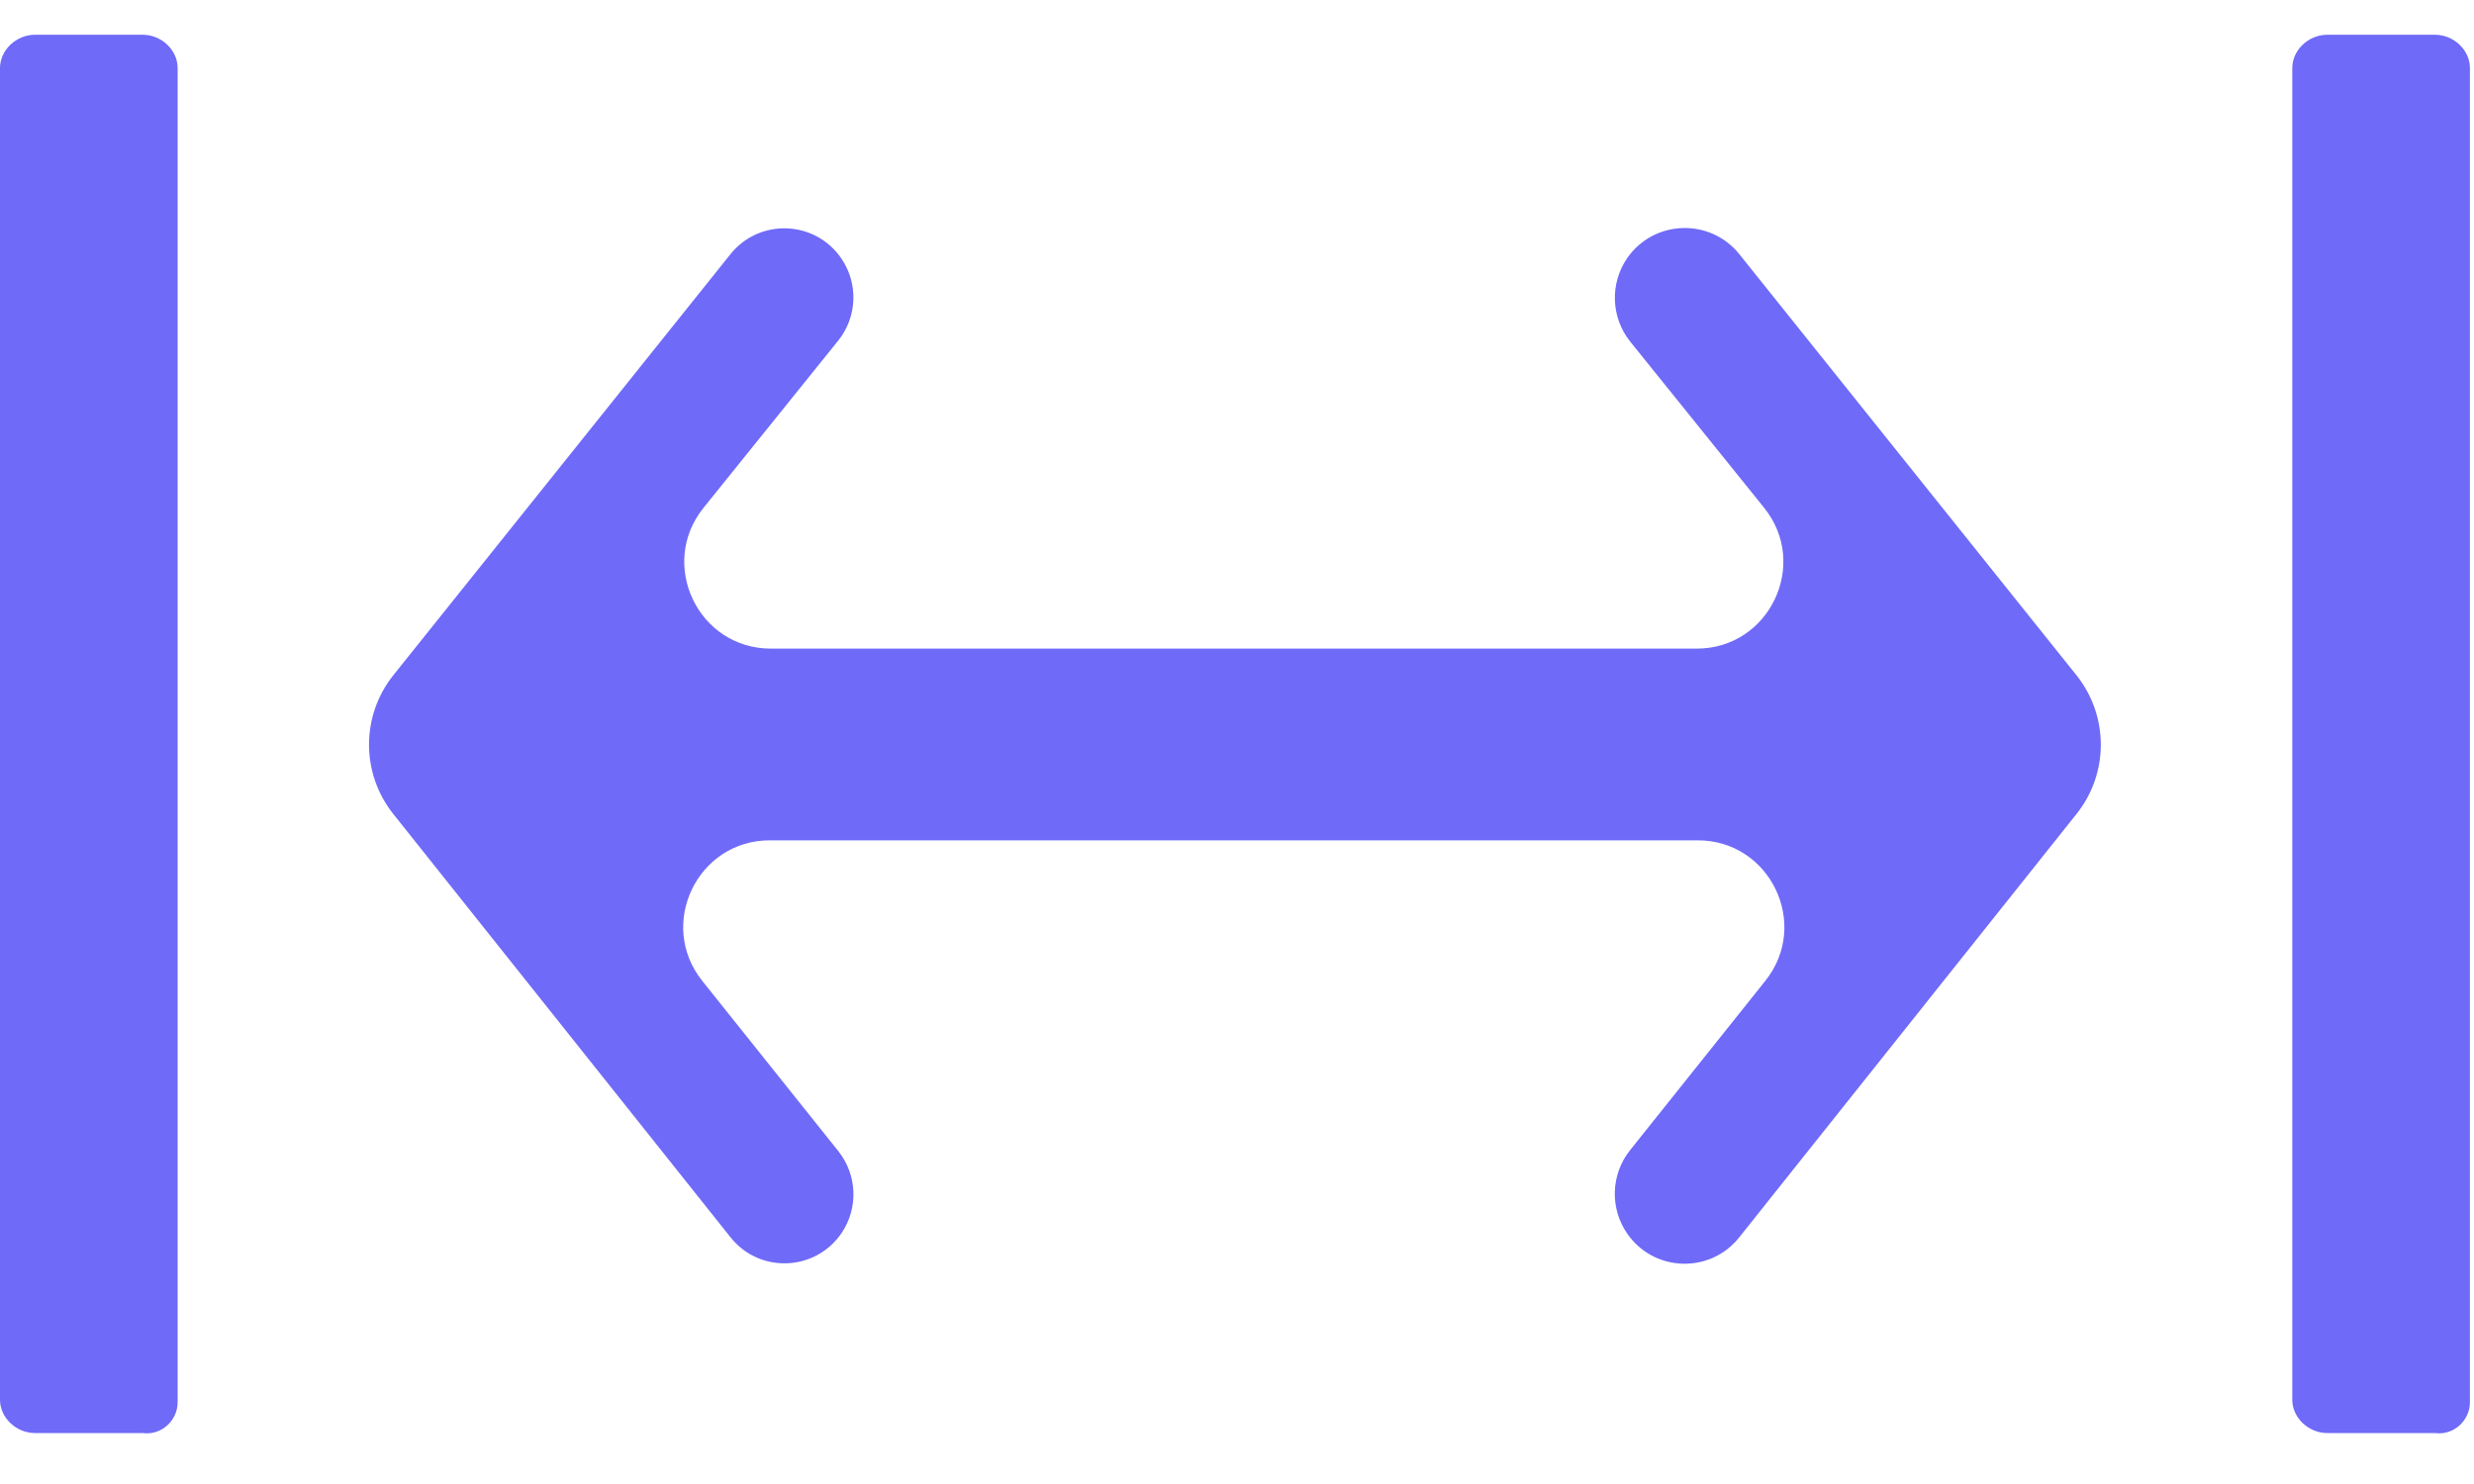 <svg width="20" height="12" viewBox="0 0 20 12" fill="none" xmlns="http://www.w3.org/2000/svg">
<path d="M1.436 11.34V0.55C1.436 0.405 1.306 0.281 1.153 0.281H0.283C0.131 0.281 0 0.405 0 0.55V11.319C0 11.464 0.131 11.588 0.283 11.588H1.153C1.306 11.609 1.436 11.485 1.436 11.34Z" fill="#6F6AF8"/>
<path d="M13.238 2.142C13.12 2.312 13.128 2.539 13.257 2.7L14.339 4.043C14.76 4.567 14.387 5.345 13.715 5.345H6.233C5.561 5.345 5.188 4.567 5.61 4.043L6.698 2.692C6.824 2.535 6.833 2.315 6.72 2.148C6.547 1.892 6.176 1.877 5.983 2.118L3.259 5.521C3.025 5.813 3.025 6.227 3.257 6.519L5.984 9.943C6.176 10.185 6.548 10.17 6.721 9.914C6.833 9.748 6.824 9.529 6.7 9.372L5.599 7.994C5.181 7.47 5.554 6.695 6.224 6.695H13.724C14.394 6.695 14.767 7.47 14.349 7.994L13.255 9.364C13.127 9.525 13.12 9.751 13.238 9.92C13.415 10.175 13.789 10.187 13.982 9.943L16.709 6.519C16.942 6.227 16.941 5.813 16.707 5.521L13.983 2.118C13.789 1.876 13.416 1.888 13.238 2.142Z" fill="#6F6AF8" stroke="#6F6AF8" stroke-width="0.2"/>
<path d="M19.967 11.34V0.55C19.967 0.405 19.837 0.281 19.684 0.281H18.814C18.662 0.281 18.531 0.405 18.531 0.55V11.319C18.531 11.464 18.662 11.588 18.814 11.588H19.684C19.837 11.609 19.967 11.485 19.967 11.34Z" fill="#6F6AF8"/>
</svg>
